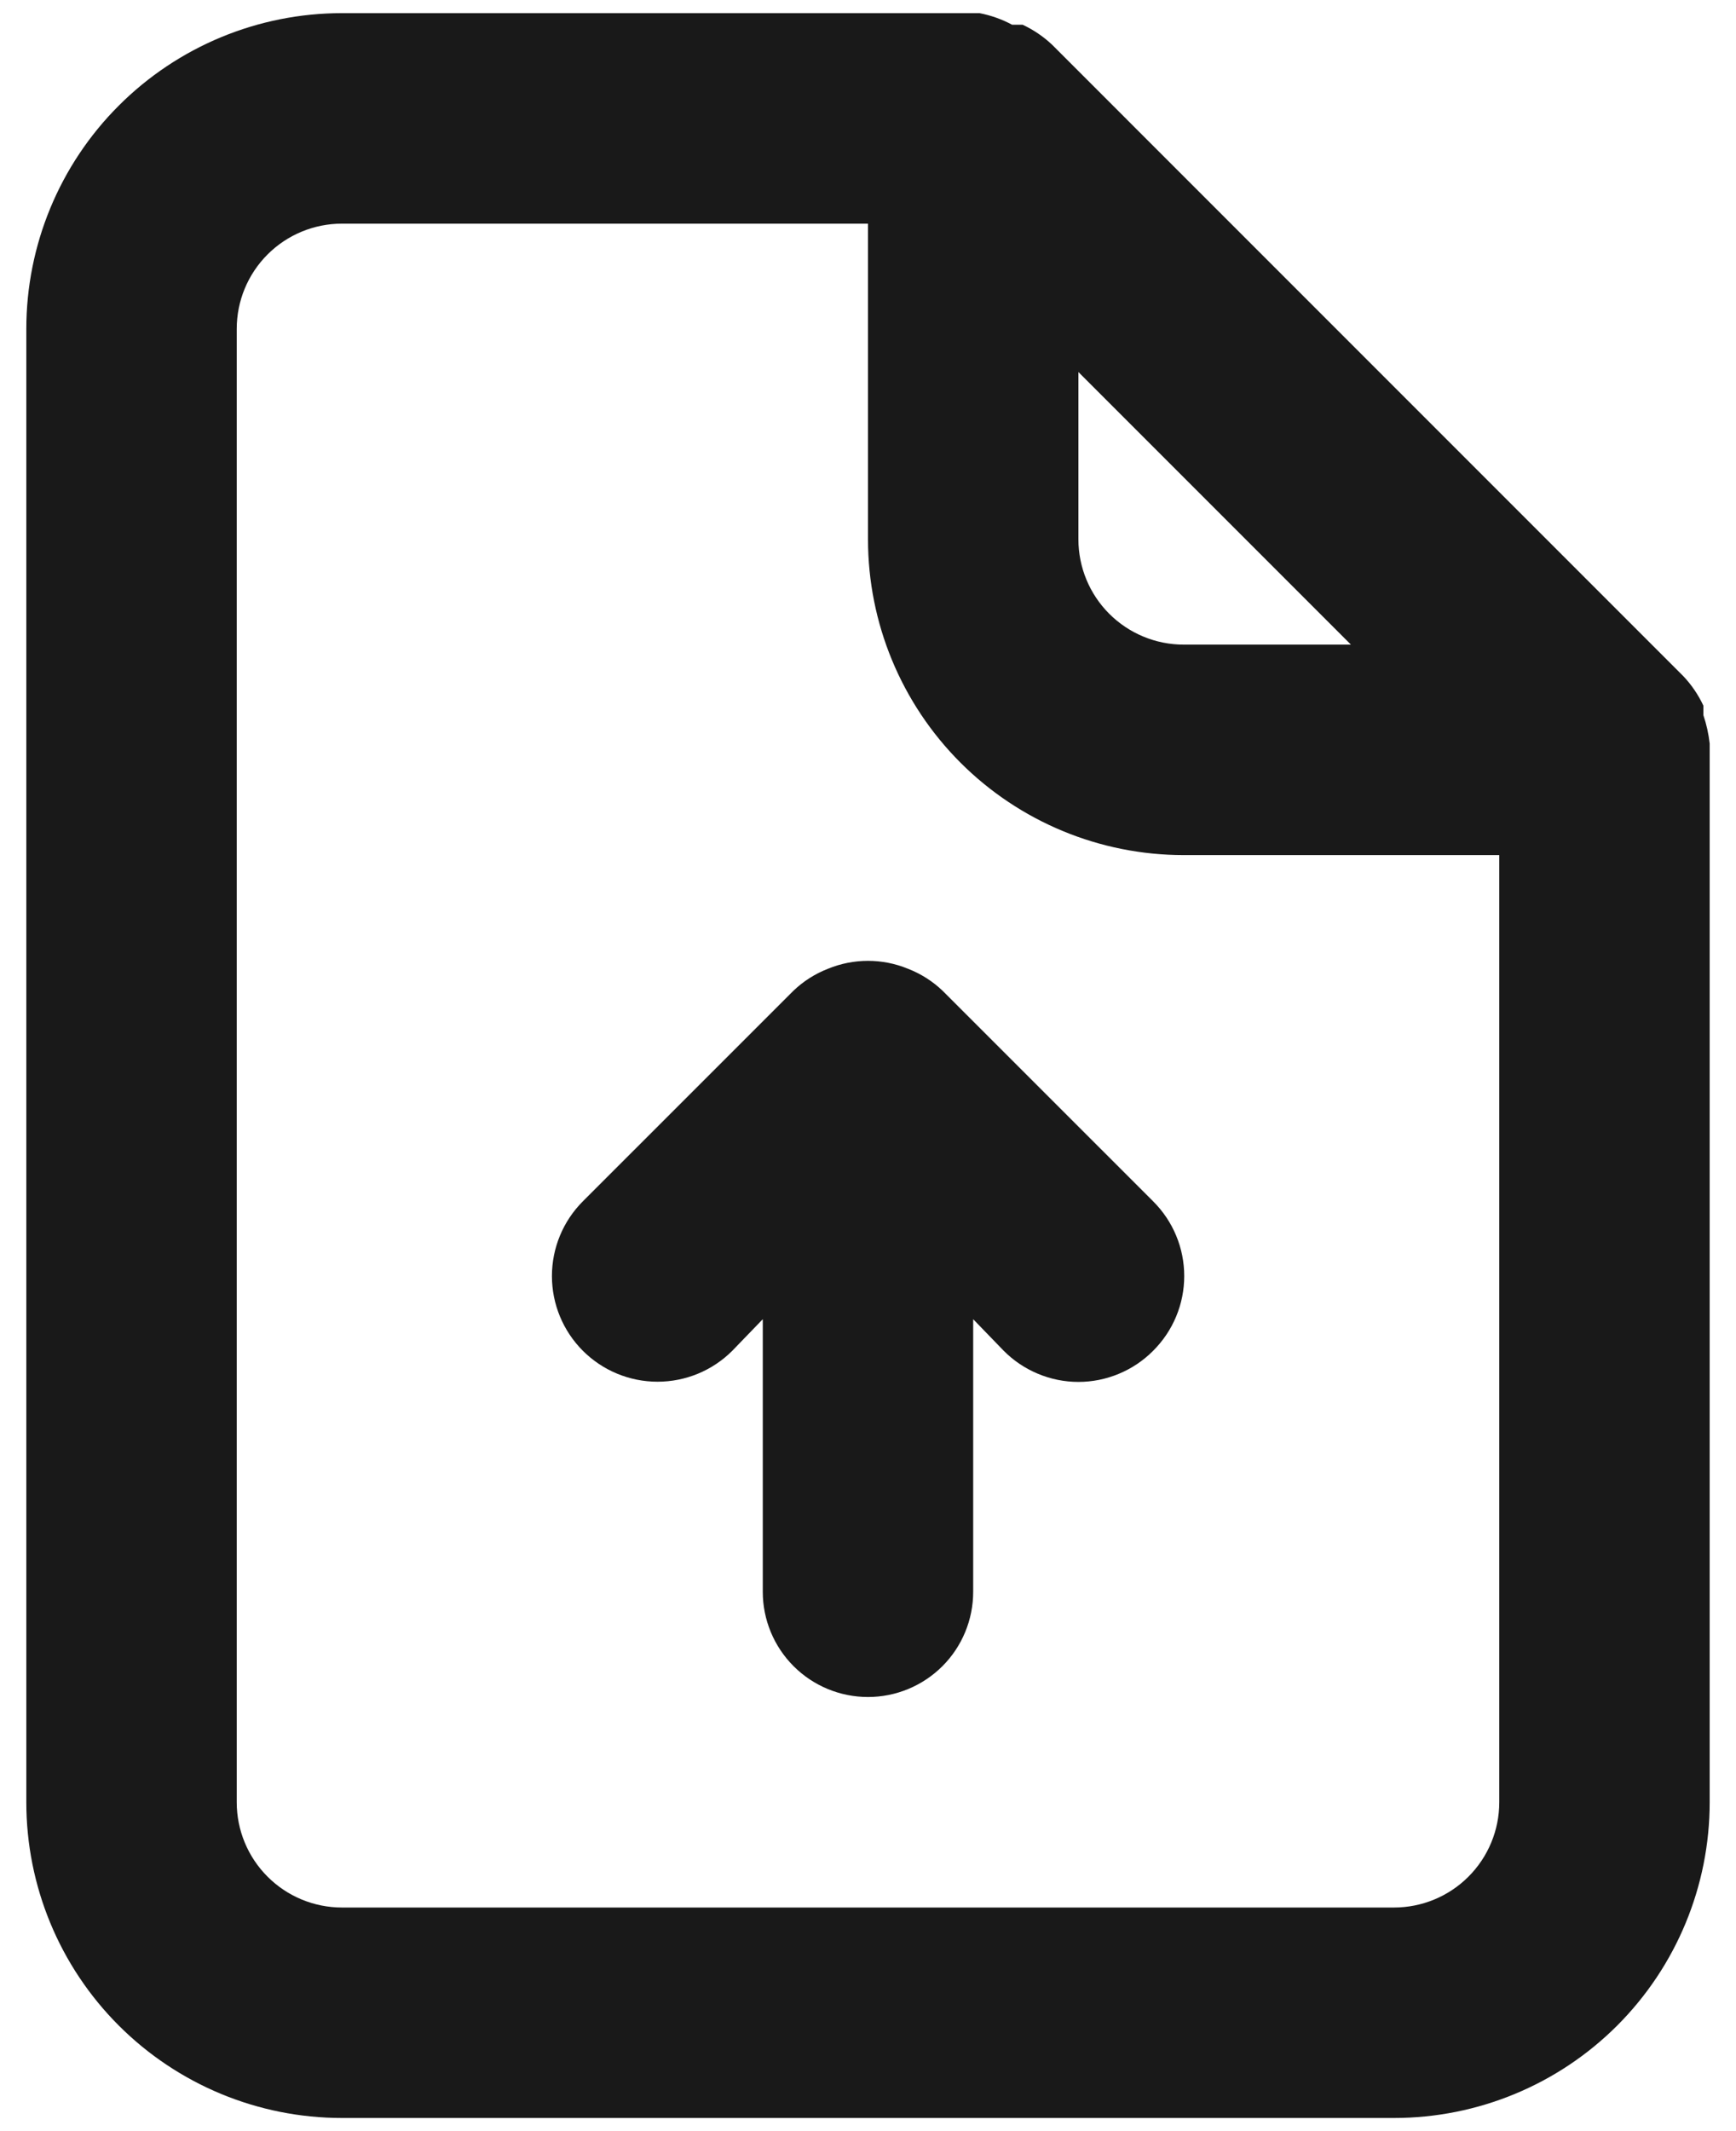 <svg width="44" height="54" viewBox="0 0 44 54" fill="none" xmlns="http://www.w3.org/2000/svg">
<path d="M23.893 25.107C23.64 24.864 23.34 24.674 23.013 24.547C22.364 24.28 21.636 24.28 20.986 24.547C20.659 24.674 20.36 24.864 20.107 25.107L14.773 30.44C14.271 30.942 13.989 31.623 13.989 32.334C13.989 33.044 14.271 33.725 14.773 34.227C15.275 34.729 15.956 35.011 16.666 35.011C17.377 35.011 18.058 34.729 18.56 34.227L19.333 33.427V40.334C19.333 41.041 19.614 41.719 20.114 42.219C20.614 42.719 21.293 43 22 43C22.707 43 23.385 42.719 23.886 42.219C24.386 41.719 24.666 41.041 24.666 40.334V33.427L25.44 34.227C25.688 34.477 25.983 34.675 26.308 34.81C26.633 34.946 26.981 35.016 27.333 35.016C27.685 35.016 28.034 34.946 28.359 34.81C28.684 34.675 28.979 34.477 29.227 34.227C29.476 33.979 29.675 33.684 29.81 33.359C29.946 33.034 30.015 32.685 30.015 32.334C30.015 31.982 29.946 31.633 29.81 31.308C29.675 30.983 29.476 30.688 29.227 30.44L23.893 25.107ZM43.333 18.84C43.305 18.595 43.252 18.354 43.173 18.12V17.88C43.045 17.606 42.874 17.354 42.666 17.134L26.666 1.133C26.446 0.926 26.194 0.755 25.92 0.627H25.653C25.394 0.488 25.115 0.389 24.826 0.333H8.666C6.545 0.333 4.51 1.176 3.01 2.677C1.509 4.177 0.667 6.212 0.667 8.334V45.667C0.667 47.789 1.509 49.823 3.01 51.324C4.51 52.824 6.545 53.667 8.666 53.667H35.333C37.455 53.667 39.49 52.824 40.99 51.324C42.49 49.823 43.333 47.789 43.333 45.667V19C43.333 19 43.333 19 43.333 18.84ZM27.333 9.427L34.24 16.334H30C29.293 16.334 28.614 16.052 28.114 15.552C27.614 15.052 27.333 14.374 27.333 13.667V9.427ZM38 45.667C38 46.374 37.719 47.052 37.219 47.552C36.719 48.053 36.04 48.334 35.333 48.334H8.666C7.959 48.334 7.281 48.053 6.781 47.552C6.281 47.052 6 46.374 6 45.667V8.334C6 7.626 6.281 6.948 6.781 6.448C7.281 5.948 7.959 5.667 8.666 5.667H22V13.667C22 15.789 22.843 17.823 24.343 19.324C25.843 20.824 27.878 21.667 30 21.667H38V45.667Z" fill="#191919"/>
</svg>
